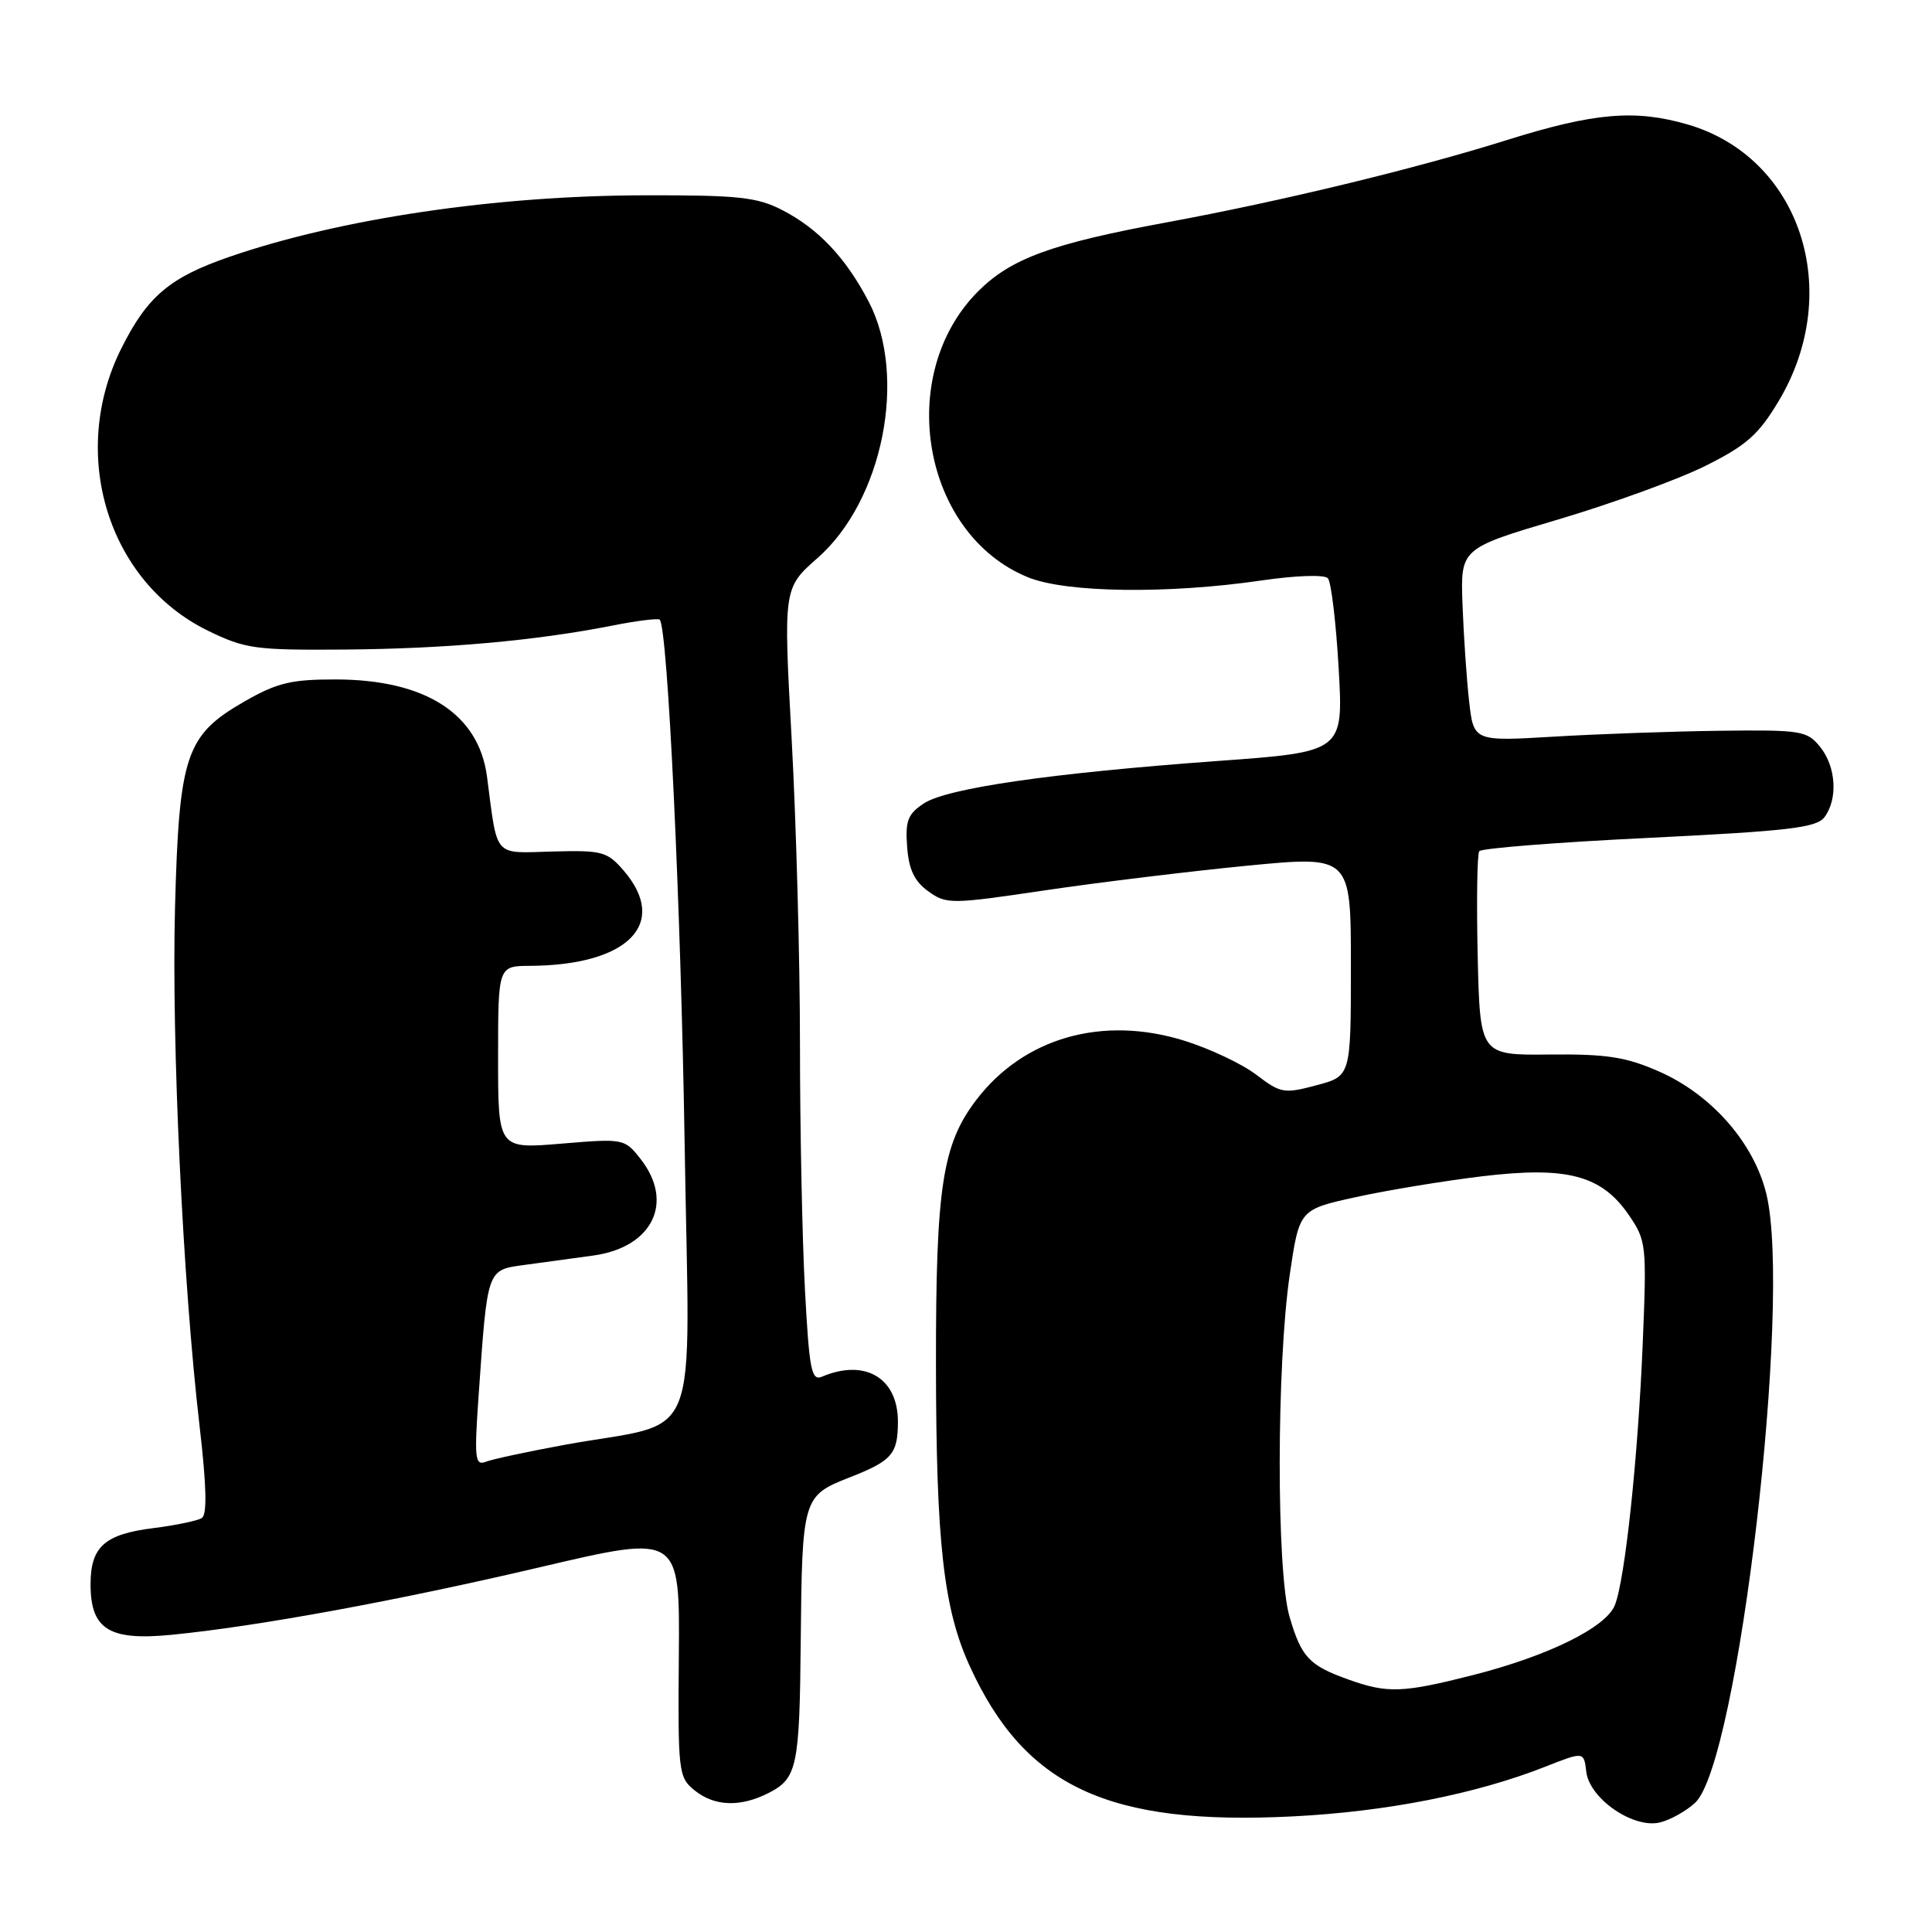 <?xml version="1.0" encoding="UTF-8" standalone="no"?>
<!DOCTYPE svg PUBLIC "-//W3C//DTD SVG 1.1//EN" "http://www.w3.org/Graphics/SVG/1.1/DTD/svg11.dtd" >
<svg xmlns="http://www.w3.org/2000/svg" xmlns:xlink="http://www.w3.org/1999/xlink" version="1.1" viewBox="0 0 256 256">
 <g >
 <path fill="currentColor"
d=" M 224.62 238.87 C 230.32 233.56 237.47 172.45 234.06 158.24 C 232.43 151.47 226.80 145.03 219.79 141.96 C 215.44 140.05 212.87 139.65 205.30 139.73 C 196.11 139.82 196.11 139.82 195.80 126.66 C 195.64 119.42 195.73 113.18 196.01 112.79 C 196.29 112.40 206.41 111.60 218.51 111.02 C 237.03 110.11 240.70 109.68 241.75 108.28 C 243.56 105.88 243.29 101.57 241.17 98.96 C 239.44 96.82 238.66 96.70 227.92 96.83 C 221.64 96.91 211.72 97.26 205.88 97.61 C 195.26 98.24 195.26 98.24 194.66 92.87 C 194.33 89.92 193.94 84.16 193.79 80.09 C 193.52 72.67 193.52 72.67 206.51 68.82 C 213.65 66.70 222.42 63.51 226.00 61.72 C 231.41 59.02 233.03 57.59 235.69 53.13 C 244.39 38.57 238.55 20.83 223.61 16.49 C 216.66 14.47 211.22 14.94 199.73 18.54 C 187.57 22.36 169.78 26.66 154.62 29.46 C 139.33 32.28 133.96 34.25 129.61 38.60 C 118.52 49.71 122.21 70.81 136.23 76.50 C 141.27 78.55 154.78 78.73 167.19 76.91 C 171.73 76.25 175.49 76.12 175.95 76.62 C 176.39 77.11 177.03 82.48 177.38 88.56 C 178.01 99.63 178.01 99.63 161.26 100.84 C 139.20 102.45 125.52 104.43 122.41 106.46 C 120.29 107.86 119.94 108.76 120.20 112.21 C 120.42 115.21 121.16 116.78 123.00 118.10 C 125.41 119.83 125.97 119.83 138.50 117.97 C 145.65 116.91 157.69 115.45 165.25 114.71 C 179.00 113.38 179.00 113.38 179.00 127.98 C 179.00 142.59 179.00 142.59 174.45 143.80 C 170.15 144.95 169.70 144.87 166.48 142.42 C 164.60 140.98 160.30 138.95 156.93 137.90 C 146.08 134.52 135.66 137.49 129.36 145.75 C 124.86 151.65 124.00 157.30 124.02 180.80 C 124.04 204.44 125.02 213.19 128.51 220.80 C 135.83 236.79 146.88 241.92 171.34 240.68 C 183.74 240.05 195.56 237.72 204.75 234.10 C 209.87 232.08 209.87 232.08 210.19 234.76 C 210.61 238.34 216.45 242.35 219.97 241.48 C 221.36 241.13 223.45 239.96 224.62 238.87 Z  M 101.92 237.54 C 105.62 235.63 105.95 234.06 106.10 217.50 C 106.28 198.54 106.38 198.20 112.49 195.80 C 118.19 193.57 118.96 192.69 118.98 188.44 C 119.01 182.60 114.64 179.99 108.91 182.42 C 107.52 183.01 107.23 181.53 106.66 170.89 C 106.30 164.18 106.00 149.53 106.00 138.34 C 106.00 127.15 105.50 108.98 104.90 97.96 C 103.80 77.93 103.80 77.93 108.34 73.93 C 116.99 66.32 120.26 49.91 115.12 40.00 C 112.09 34.17 108.44 30.30 103.64 27.83 C 100.32 26.12 97.81 25.85 85.41 25.88 C 65.76 25.91 45.15 28.96 30.46 34.01 C 22.48 36.76 19.53 39.25 16.07 46.18 C 9.09 60.15 14.28 77.07 27.53 83.56 C 32.49 85.98 33.79 86.16 45.71 86.07 C 59.07 85.96 70.96 84.90 81.11 82.90 C 84.38 82.25 87.22 81.90 87.42 82.11 C 88.48 83.25 90.22 120.01 90.72 151.67 C 91.36 192.83 93.27 188.08 74.75 191.46 C 69.93 192.35 65.27 193.34 64.38 193.69 C 62.94 194.24 62.83 193.31 63.42 184.90 C 64.61 167.93 64.48 168.30 69.57 167.60 C 72.01 167.27 76.06 166.72 78.58 166.37 C 86.46 165.30 89.40 159.32 84.87 153.56 C 82.76 150.87 82.63 150.85 74.37 151.54 C 66.00 152.24 66.00 152.24 66.00 140.12 C 66.00 128.00 66.00 128.00 70.25 127.98 C 83.24 127.90 88.67 122.38 82.65 115.37 C 80.46 112.83 79.80 112.65 73.23 112.83 C 65.28 113.04 65.96 113.81 64.53 102.90 C 63.43 94.58 56.38 90.05 44.50 90.03 C 38.58 90.02 36.72 90.47 32.39 92.95 C 24.61 97.41 23.73 100.03 23.19 120.27 C 22.72 138.04 24.22 169.87 26.45 189.00 C 27.37 196.94 27.46 200.70 26.74 201.15 C 26.16 201.51 23.29 202.11 20.35 202.48 C 13.87 203.28 12.00 204.95 12.00 209.92 C 12.00 215.90 14.45 217.43 22.73 216.62 C 34.15 215.50 52.62 212.11 71.79 207.61 C 90.08 203.32 90.08 203.32 89.95 219.38 C 89.82 234.80 89.90 235.50 92.02 237.22 C 94.69 239.38 98.14 239.49 101.92 237.54 Z  M 178.74 222.57 C 173.46 220.69 172.44 219.60 170.87 214.23 C 169.12 208.19 169.14 180.86 170.90 168.89 C 172.17 160.27 172.17 160.27 179.68 158.62 C 183.81 157.71 191.31 156.48 196.34 155.87 C 207.64 154.51 212.20 155.71 215.83 161.00 C 218.15 164.39 218.21 164.94 217.67 178.00 C 217.05 193.14 215.32 209.37 213.97 212.71 C 212.78 215.65 205.16 219.41 195.24 221.94 C 185.90 224.32 183.87 224.40 178.74 222.57 Z "/>
</g>
</svg>